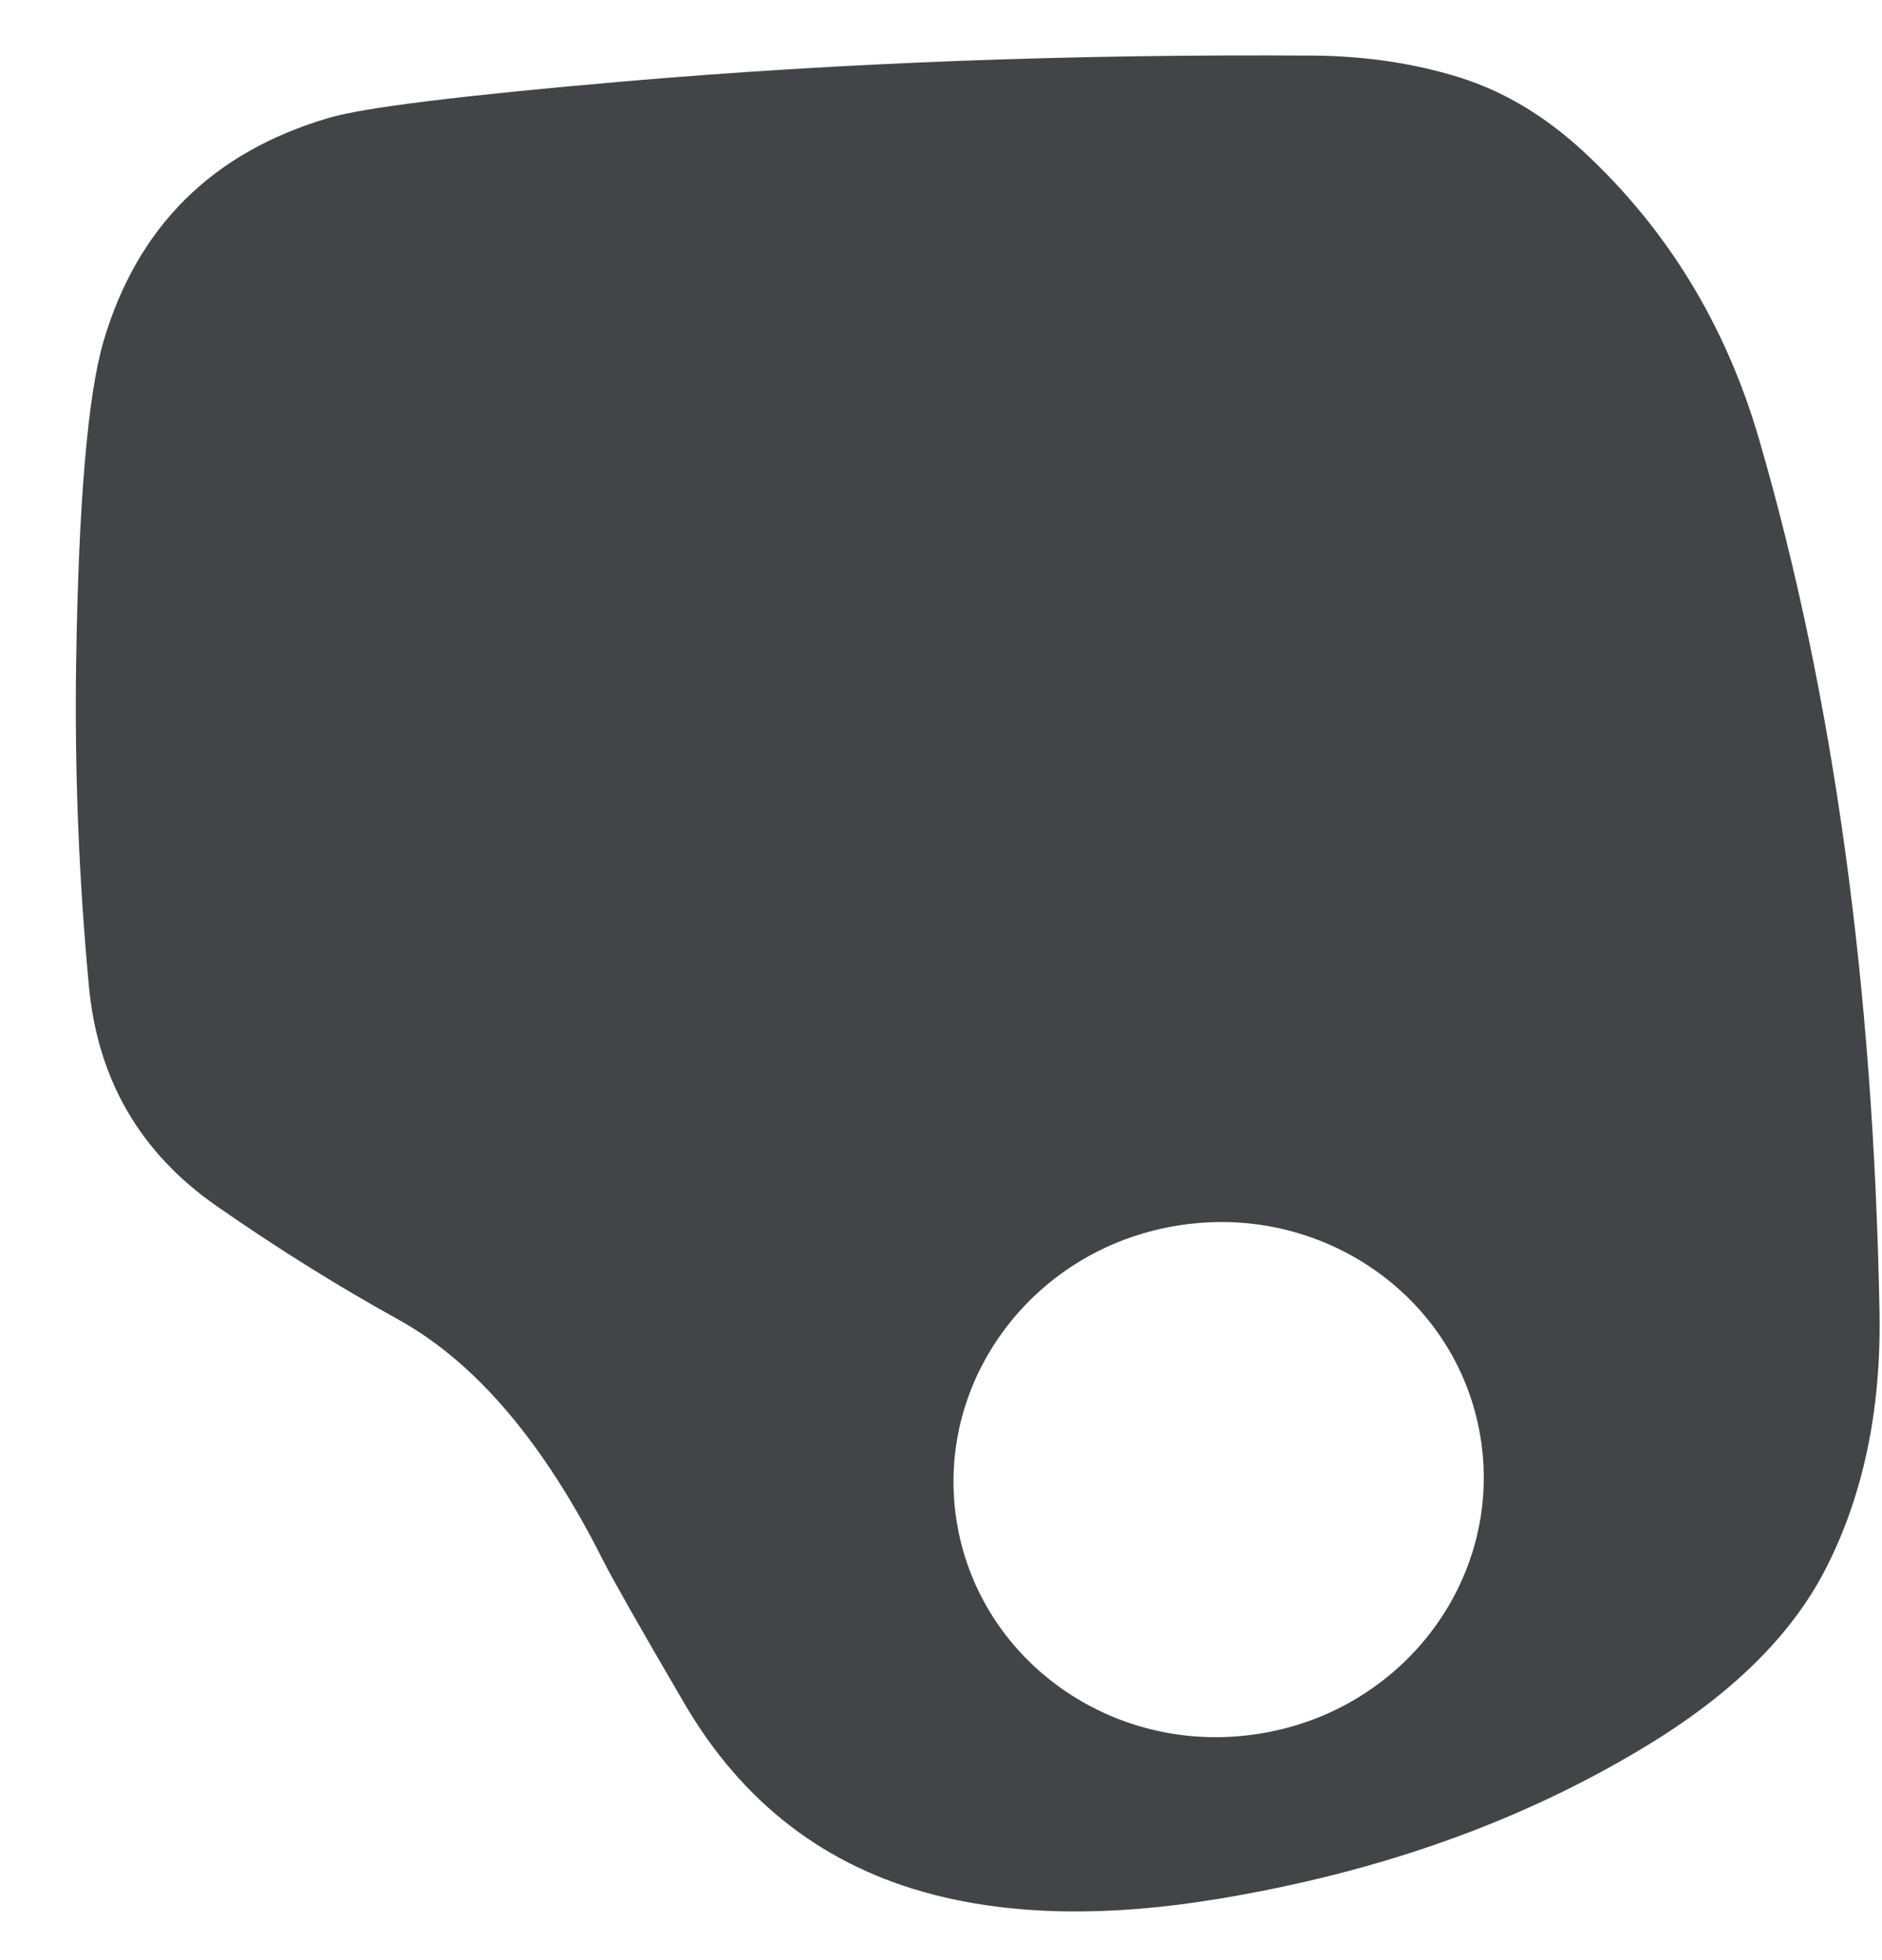 <?xml version="1.0" encoding="UTF-8" standalone="no"?><svg width='24' height='25' viewBox='0 0 24 25' fill='none' xmlns='http://www.w3.org/2000/svg'>
<path d='M2.755 15.377C1.784 14.698 1.243 13.765 1.133 12.57C1.005 11.195 0.95 9.824 0.971 8.45C1.002 6.407 1.119 5.043 1.319 4.357C1.749 2.893 2.704 1.943 4.188 1.505C4.626 1.374 5.876 1.219 7.94 1.04C10.733 0.799 13.665 0.689 16.734 0.709C17.402 0.713 18.026 0.806 18.605 0.985C19.169 1.161 19.696 1.474 20.189 1.929C21.264 2.924 22.011 4.151 22.435 5.611C23.382 8.873 23.892 12.576 23.968 16.727C23.992 17.988 23.758 19.09 23.269 20.034C22.831 20.875 22.063 21.626 20.964 22.287C19.39 23.238 17.578 23.882 15.528 24.22C14.14 24.45 12.931 24.43 11.905 24.165C10.527 23.81 9.466 22.993 8.725 21.722C8.15 20.74 7.809 20.134 7.695 19.91C6.941 18.408 6.073 17.382 5.087 16.834C4.285 16.39 3.51 15.904 2.755 15.377ZM18.887 18.377C18.622 16.583 16.91 15.349 15.06 15.625C13.21 15.897 11.929 17.575 12.194 19.366C12.459 21.161 14.171 22.394 16.021 22.118C17.871 21.846 19.152 20.169 18.887 18.377Z' fill='#434448'/>
</svg>
